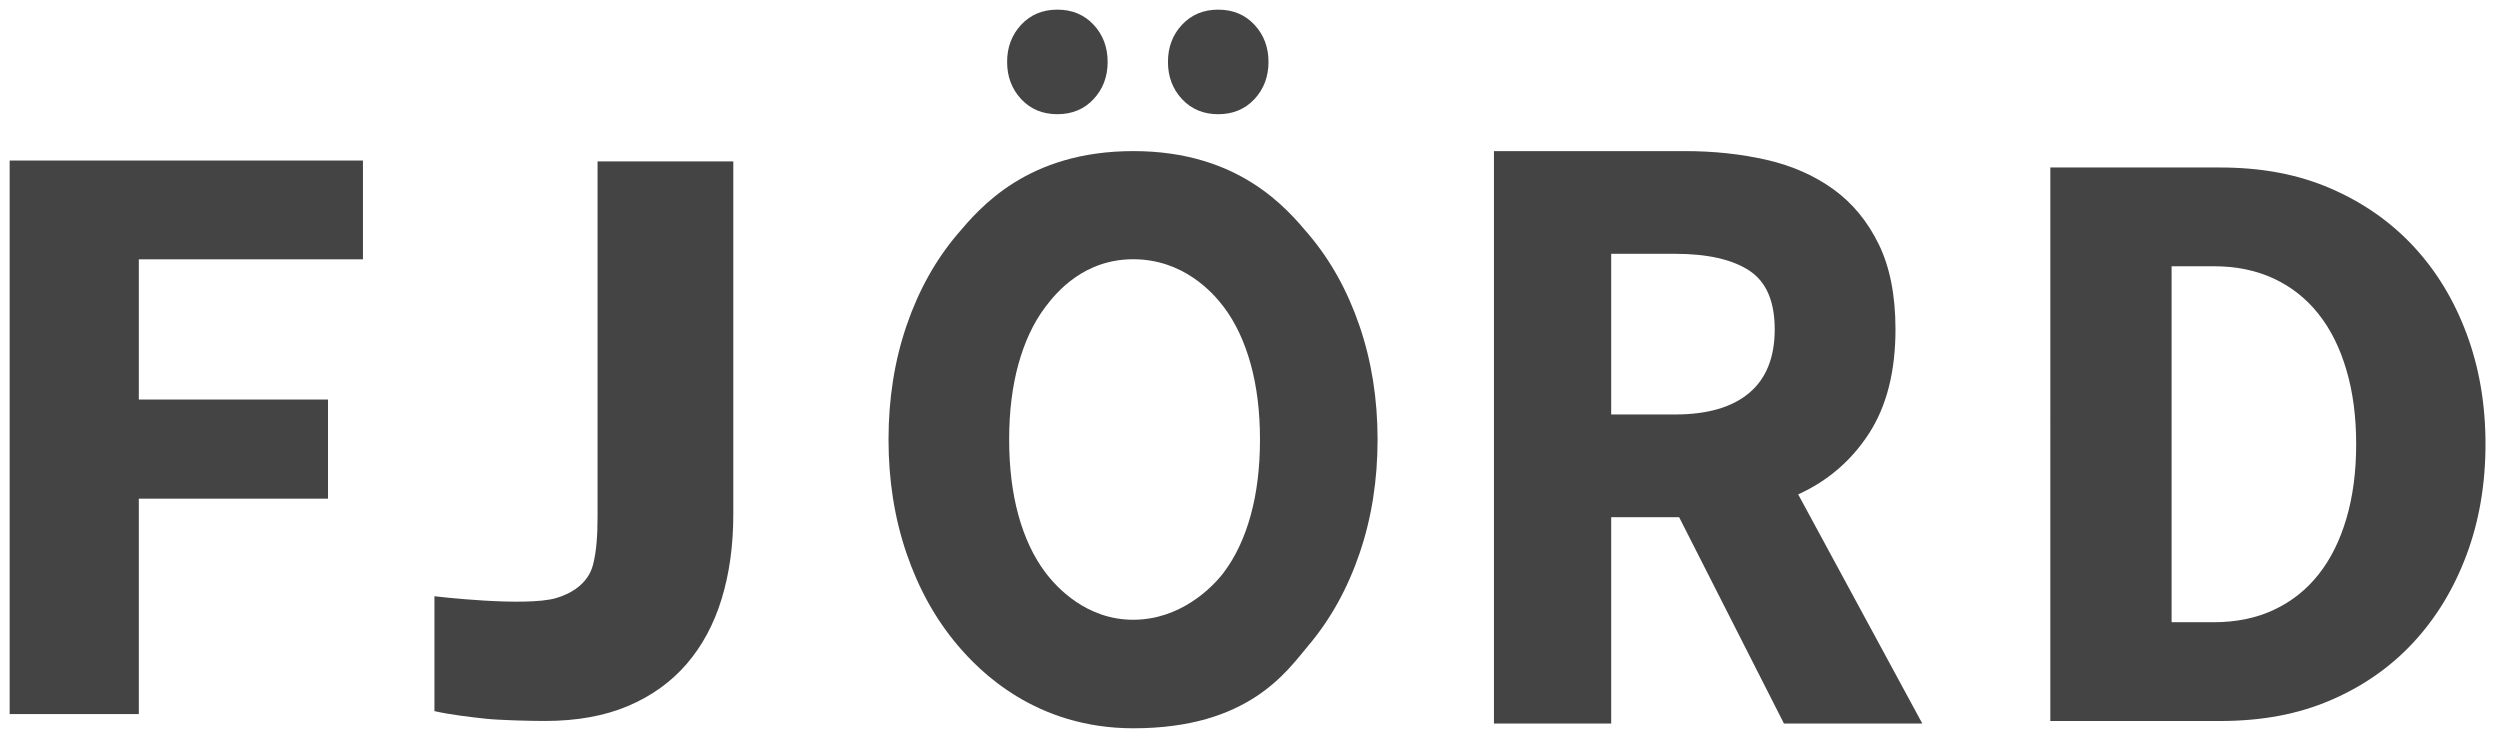 <?xml version="1.0" encoding="utf-8"?>
<!-- Generator: Adobe Illustrator 16.0.4, SVG Export Plug-In . SVG Version: 6.00 Build 0)  -->
<!DOCTYPE svg PUBLIC "-//W3C//DTD SVG 1.1//EN" "http://www.w3.org/Graphics/SVG/1.1/DTD/svg11.dtd">
<svg version="1.1" id="レイヤー_1" xmlns="http://www.w3.org/2000/svg" xmlns:xlink="http://www.w3.org/1999/xlink" x="0px"
	 y="0px" width="259px" height="76px" viewBox="0 0 259 76" enable-background="new 0 0 259 76" xml:space="preserve">
<g>
	<path fill="#444444" d="M14.382,26.867v14.524h19.6v10.271h-19.6v22.317H1V16.632h36.602v10.234H14.382z"/>
	<path fill="#444444" d="M75.97,53.283c0,3.201-0.399,6.113-1.199,8.737c-0.802,2.626-2.008,4.874-3.621,6.751
		c-1.615,1.875-3.641,3.332-6.082,4.369c-2.439,1.035-5.315,1.552-8.619,1.552c-1.499,0-4.68-0.077-6.136-0.234
		c-1.457-0.157-3.729-0.419-5.306-0.788V61.771c0,0,9.433,1.132,12.631,0.184c1.488-0.44,3.281-1.449,3.797-3.438
		c0.345-1.329,0.472-2.991,0.472-4.959V16.72H75.97V53.283z"/>
	<path fill="#444444" d="M257.498,46.002c0,4.148-0.652,7.971-1.961,11.475c-1.308,3.504-3.146,6.534-5.521,9.092
		c-2.376,2.559-5.242,4.552-8.585,5.982c-3.349,1.432-7.061,2.145-11.456,2.145h-17.561V17.352h17.561
		c4.396,0,8.107,0.722,11.456,2.163c3.343,1.442,6.209,3.438,8.585,5.981c2.376,2.547,4.214,5.569,5.521,9.073
		C256.846,38.071,257.498,41.885,257.498,46.002z M244.099,46.002c0-2.832-0.335-5.391-1.011-7.671
		c-0.669-2.286-1.635-4.221-2.895-5.808c-1.258-1.588-2.802-2.808-4.624-3.659c-1.824-0.853-3.898-1.28-6.227-1.28h-4.364v36.878
		h4.364c2.328,0,4.402-0.425,6.227-1.28c1.822-0.852,3.366-2.07,4.624-3.659c1.26-1.585,2.226-3.522,2.895-5.804
		C243.764,51.435,244.099,48.864,244.099,46.002z"/>
	<path fill="#444444" d="M142.717,45.531c0,4.232-0.625,8.168-1.871,11.81c-1.244,3.642-2.998,6.806-5.264,9.497
		c-2.264,2.691-6.187,8.613-18.164,8.613c-10.15,0-15.94-5.922-18.216-8.613s-4.035-5.855-5.281-9.497s-1.87-7.577-1.87-11.81
		c0-4.229,0.624-8.164,1.87-11.805c1.247-3.639,3.006-6.799,5.281-9.478c2.275-2.676,7.196-8.594,18.216-8.594
		c10.951,0,15.9,5.956,18.164,8.635c2.266,2.676,4.02,5.834,5.264,9.477C142.092,37.409,142.717,41.33,142.717,45.531z
		 M130.534,45.531c0-2.89-0.322-5.495-0.962-7.809c-0.639-2.315-1.562-4.278-2.761-5.883c-1.199-1.608-4.29-4.976-9.394-4.981
		c-5.092-0.005-7.945,3.373-9.145,4.981c-1.202,1.605-2.121,3.567-2.762,5.883c-0.64,2.314-0.961,4.919-0.961,7.809
		c0,2.919,0.322,5.54,0.961,7.855c0.641,2.312,1.56,4.274,2.762,5.881c1.2,1.608,4.289,4.946,9.145,4.941
		c4.866-0.007,8.194-3.333,9.394-4.941c1.199-1.606,2.122-3.568,2.761-5.881C130.212,51.071,130.534,48.45,130.534,45.531z"/>
	<g>
		<path fill="#444444" d="M104.337,6.415c0-1.528,0.488-2.812,1.458-3.854c0.97-1.041,2.221-1.562,3.75-1.562
			c1.526,0,2.778,0.521,3.751,1.562c0.97,1.042,1.456,2.326,1.456,3.854c0,1.528-0.486,2.812-1.456,3.854
			c-0.973,1.041-2.225,1.562-3.751,1.562c-1.528,0-2.78-0.521-3.75-1.562C104.825,9.227,104.337,7.943,104.337,6.415z"/>
		<path fill="#444444" d="M121,6.415c0-1.528,0.486-2.812,1.458-3.854C123.43,1.521,124.68,1,126.207,1
			c1.529,0,2.779,0.521,3.752,1.562c0.971,1.042,1.457,2.326,1.457,3.854c0,1.528-0.486,2.812-1.457,3.854
			c-0.973,1.041-2.223,1.562-3.752,1.562c-1.527,0-2.777-0.521-3.749-1.562C121.486,9.227,121,7.943,121,6.415z"/>
	</g>
	<g>
		<path fill="#444444" d="M184.817,74.957l-10.858-21.373h-7.04v21.373h-12.146V15.654h19.792c3.011,0,5.833,0.305,8.471,0.91
			c2.634,0.608,4.936,1.623,6.906,3.047c1.97,1.424,3.534,3.319,4.691,5.685c1.159,2.363,1.739,5.307,1.739,8.823
			c0,4.365-0.915,7.958-2.737,10.777c-1.826,2.82-4.273,4.928-7.343,6.322l12.857,23.738H184.817z M166.919,42.939h6.605
			c3.358,0,5.922-0.738,7.687-2.227c1.768-1.484,2.649-3.683,2.649-6.593c0-2.912-0.882-4.942-2.649-6.096
			c-1.765-1.15-4.328-1.729-7.687-1.729h-6.605V42.939z"/>
	</g>
</g>
</svg>
